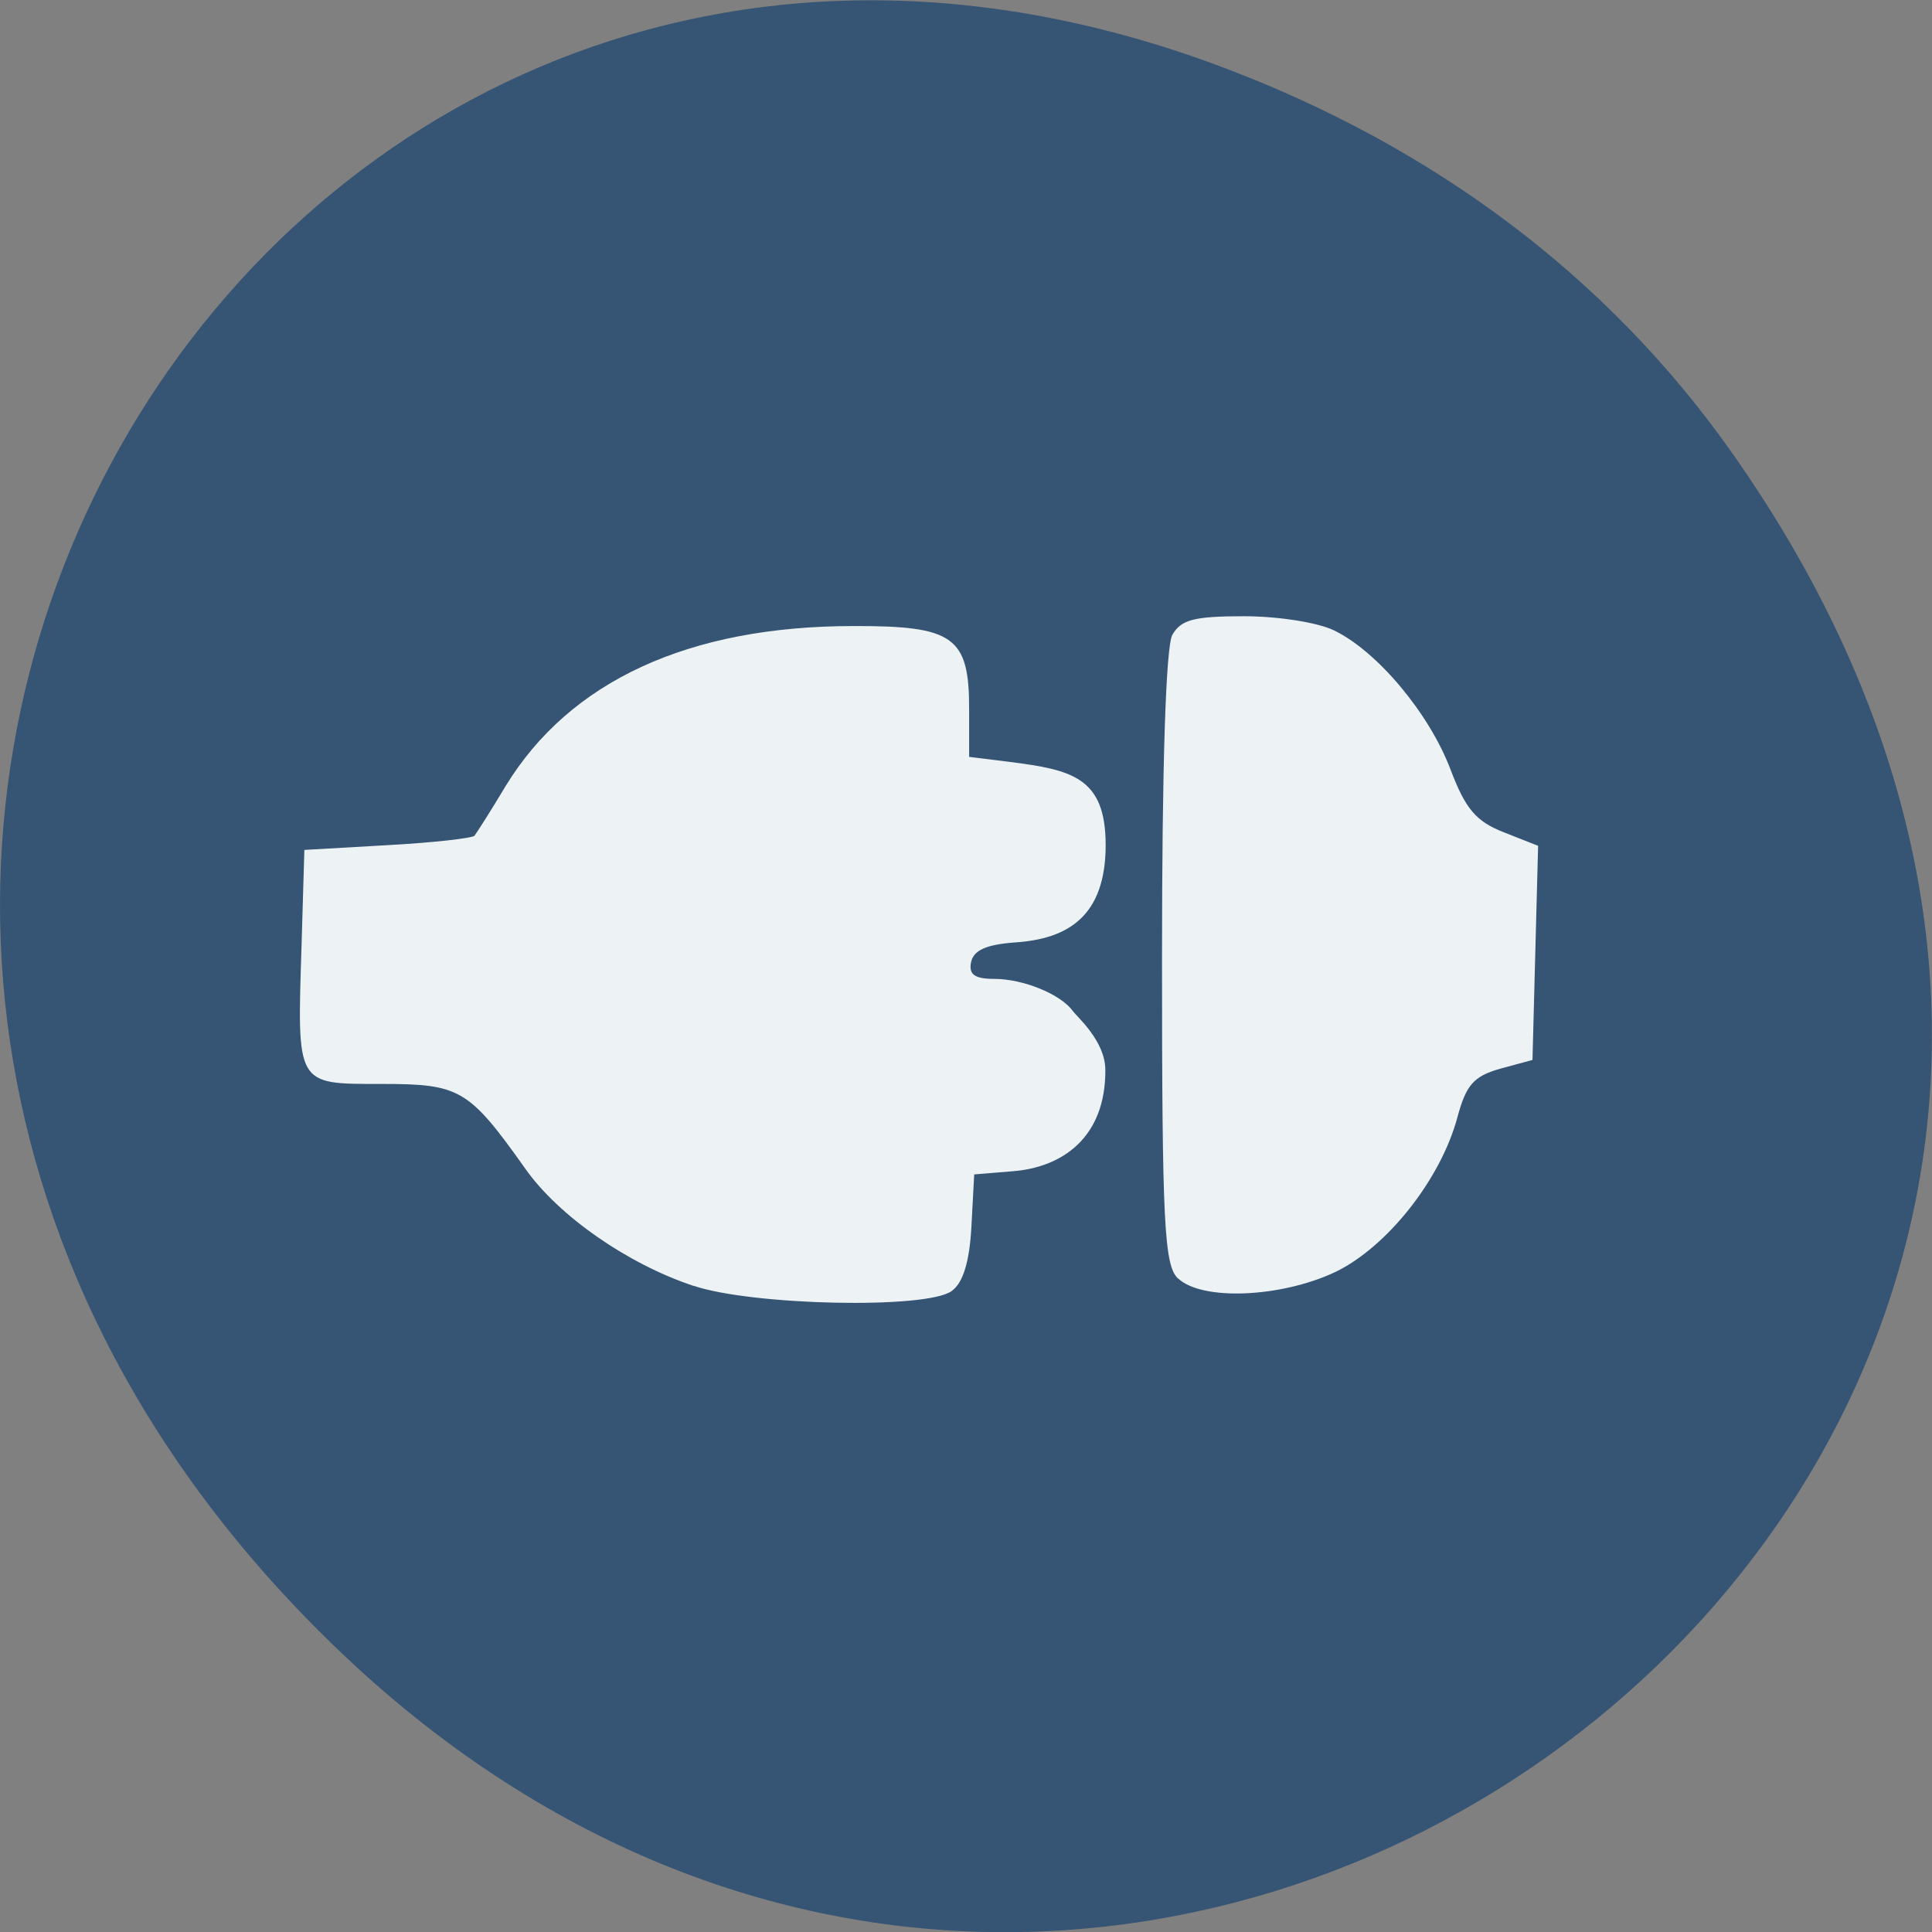 <svg xmlns="http://www.w3.org/2000/svg" viewBox="0 0 24 24"><rect x="0" y="0" width="24" height="24" fill="#808080" stroke="none"/><path d="m 21.527 5.641 c 8.629 12.277 -7.309 24.715 -17.473 14.711 c -9.578 -9.422 -0.699 -24.06 11.219 -19.484 c 2.488 0.953 4.672 2.52 6.254 4.773" fill="#365473"/><path d="m 8.613 15.973 c -0.82 -0.273 -1.676 -0.871 -2.086 -1.453 c -0.707 -0.996 -0.813 -1.055 -1.793 -1.055 c -1.063 0 -1.043 0.027 -0.988 -1.719 l 0.035 -1.188 l 1.031 -0.059 c 0.566 -0.031 1.051 -0.086 1.082 -0.117 c 0.027 -0.035 0.203 -0.309 0.387 -0.617 c 0.797 -1.305 2.277 -1.988 4.32 -1.988 c 1.246 -0.004 1.438 0.133 1.438 1.027 v 0.598 l 0.508 0.063 c 0.762 0.098 1.188 0.188 1.188 1.031 c 0 0.887 -0.469 1.168 -1.125 1.211 c -0.363 0.027 -0.516 0.098 -0.547 0.246 c -0.031 0.152 0.043 0.207 0.289 0.207 c 0.359 0 0.828 0.191 0.977 0.402 c 0.051 0.07 0.402 0.371 0.402 0.73 c 0.004 0.836 -0.531 1.211 -1.156 1.258 l -0.473 0.039 l -0.035 0.652 c -0.023 0.434 -0.105 0.699 -0.246 0.797 c -0.313 0.227 -2.477 0.18 -3.207 -0.066 m 6.02 -0.09 c -0.172 -0.16 -0.199 -0.688 -0.199 -3.977 c 0 -2.387 0.047 -3.875 0.129 -4.02 c 0.109 -0.188 0.27 -0.23 0.891 -0.23 c 0.422 0 0.918 0.078 1.117 0.176 c 0.535 0.258 1.18 1.027 1.445 1.723 c 0.188 0.496 0.316 0.648 0.664 0.785 l 0.426 0.168 l -0.035 1.328 l -0.035 1.332 l -0.402 0.109 c -0.328 0.094 -0.422 0.199 -0.531 0.605 c -0.207 0.77 -0.875 1.613 -1.52 1.922 c -0.672 0.316 -1.652 0.359 -1.949 0.078" fill="#edf3f5"/></svg>
